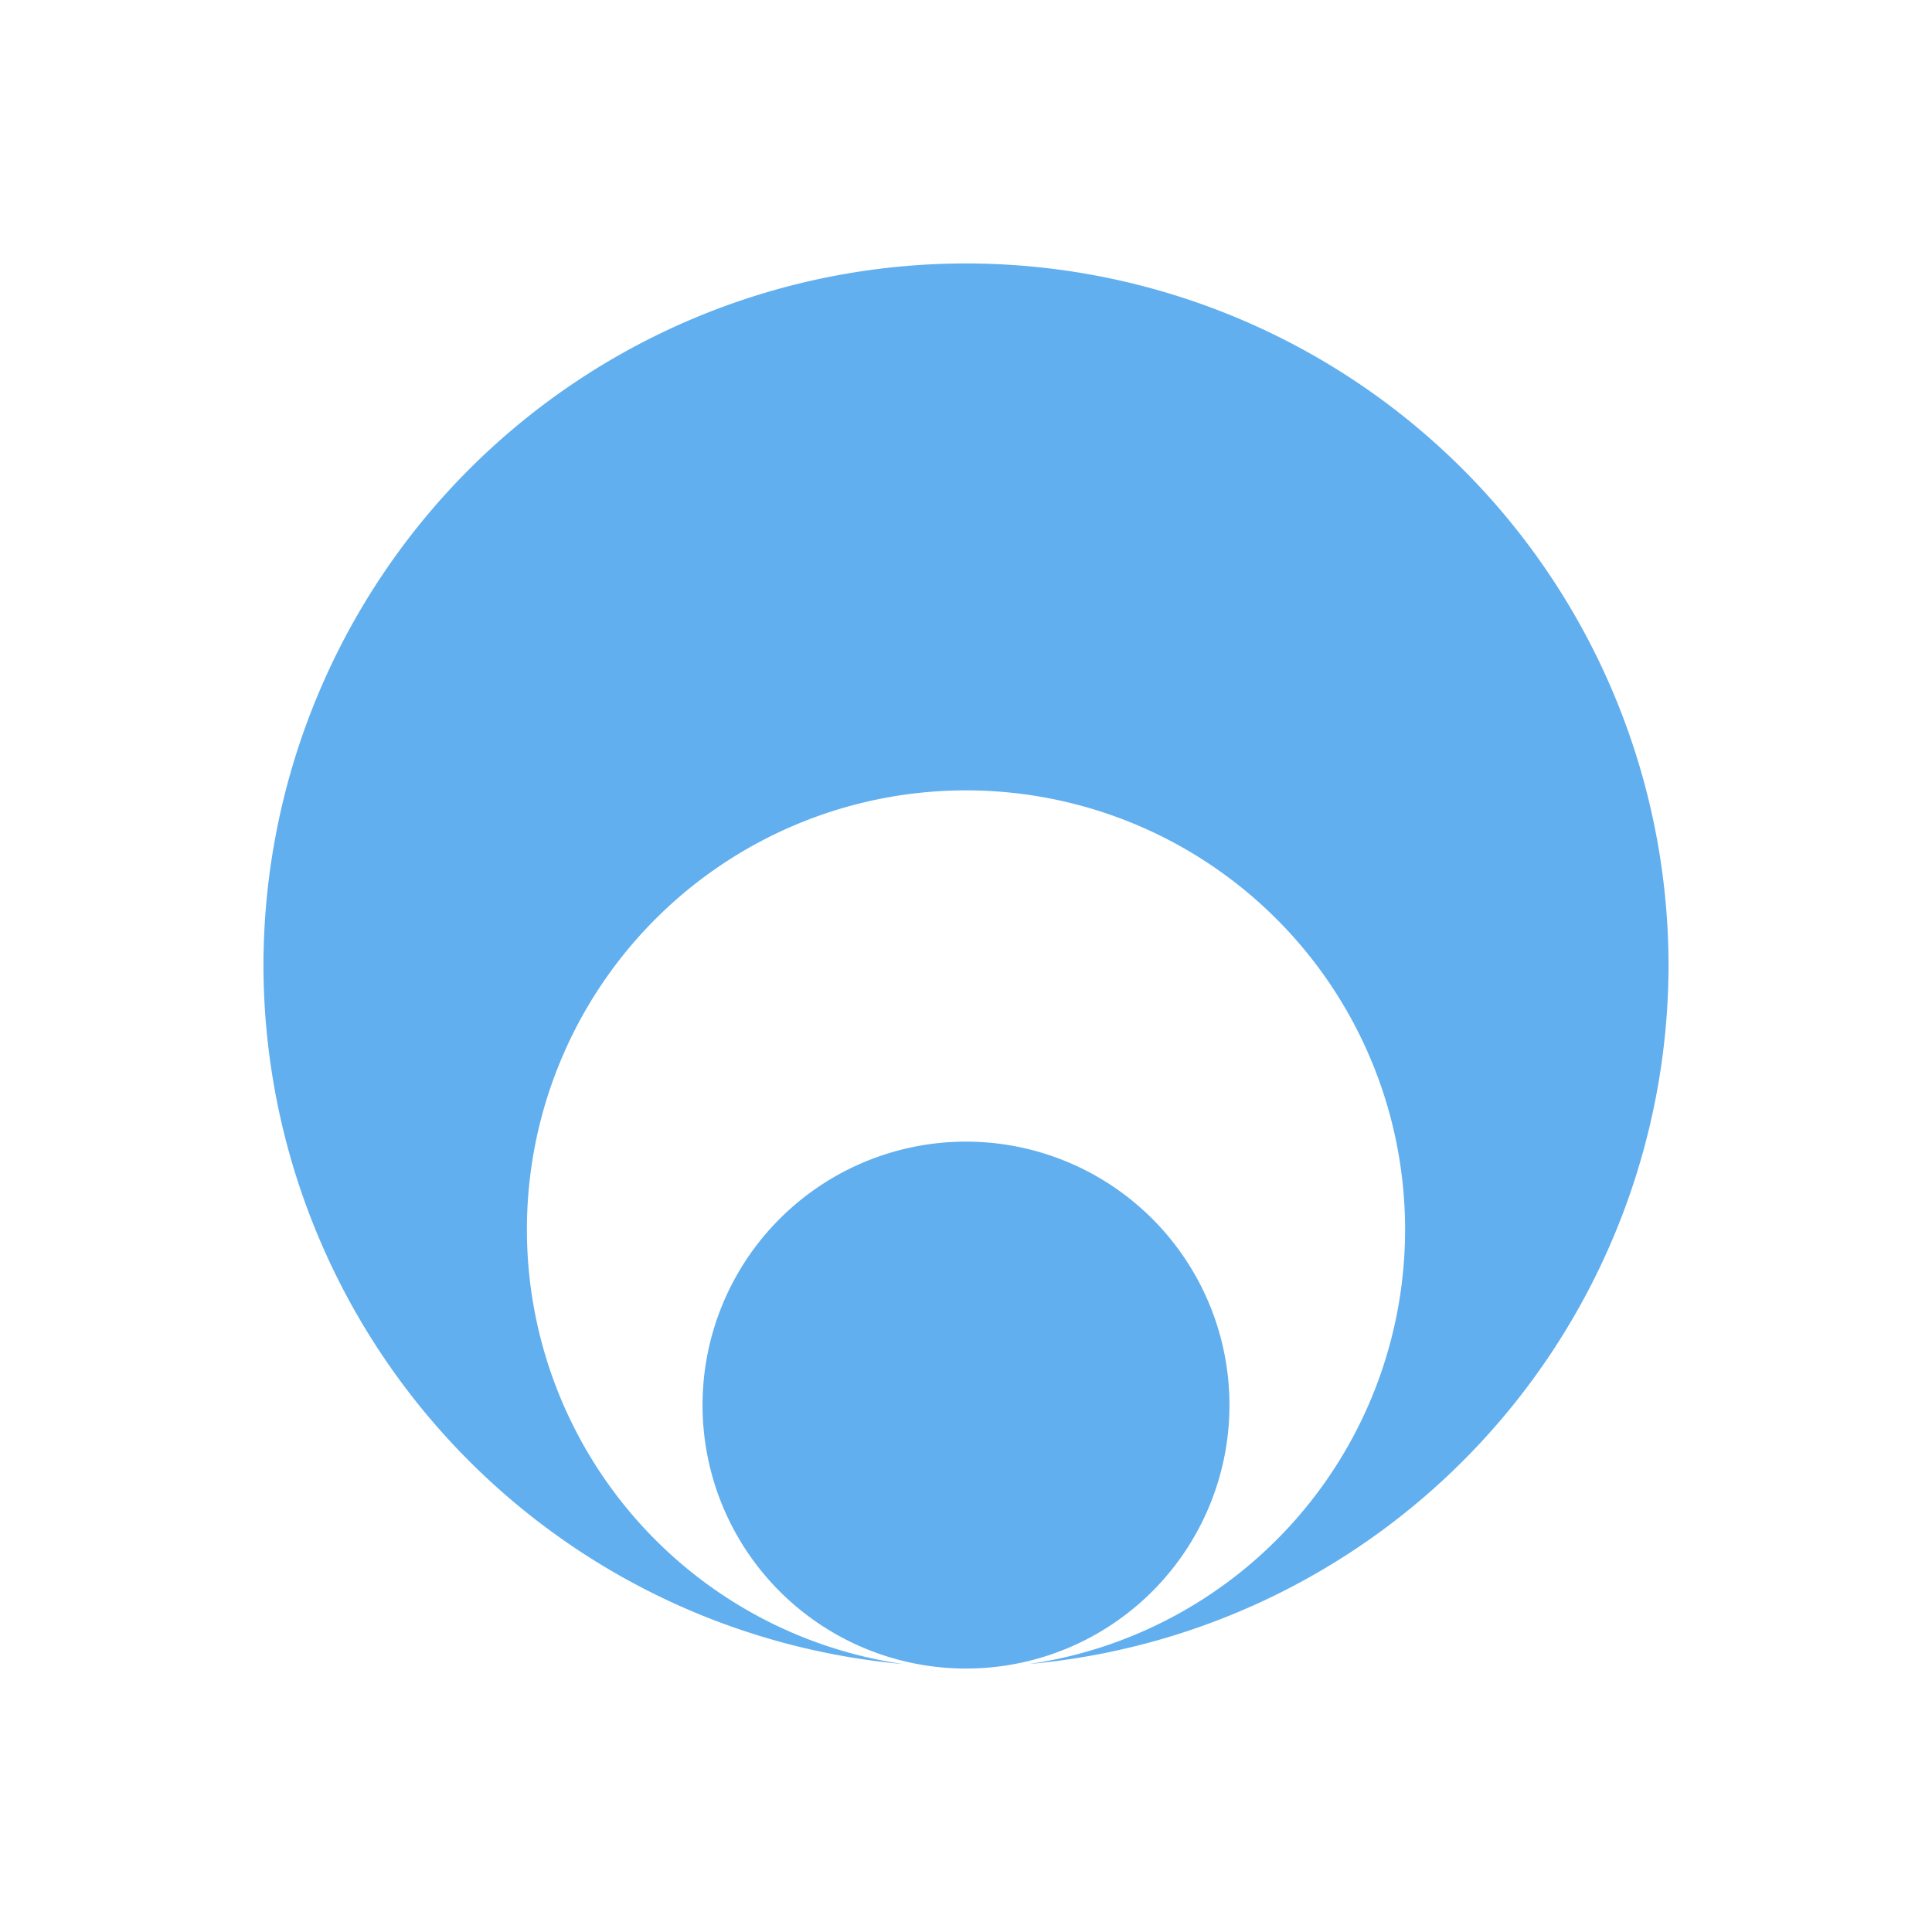 <svg xmlns="http://www.w3.org/2000/svg" width="22" height="22" version="1.1">
 <defs>
  <style id="current-color-scheme" type="text/css">
   .ColorScheme-Text { color:#61afef; } .ColorScheme-Highlight { color:#4285f4; } .ColorScheme-NeutralText { color:#ff9800; } .ColorScheme-PositiveText { color:#4caf50; } .ColorScheme-NegativeText { color:#f44336; }
  </style>
 </defs>
 <path style="fill:currentColor" class="ColorScheme-Text" d="M 11 3 A 8 8 0 0 0 3 11 A 8 8 0 0 0 10.285 18.949 A 5 5 0 0 1 6 14 A 5 5 0 0 1 11 9 A 5 5 0 0 1 16 14 A 5 5 0 0 1 11.715 18.949 A 8 8 0 0 0 19 11 A 8 8 0 0 0 11 3 z M 11 13 A 3 3 0 0 0 8 16 A 3 3 0 0 0 11 19 A 3 3 0 0 0 14 16 A 3 3 0 0 0 11 13 z"/>
</svg>
